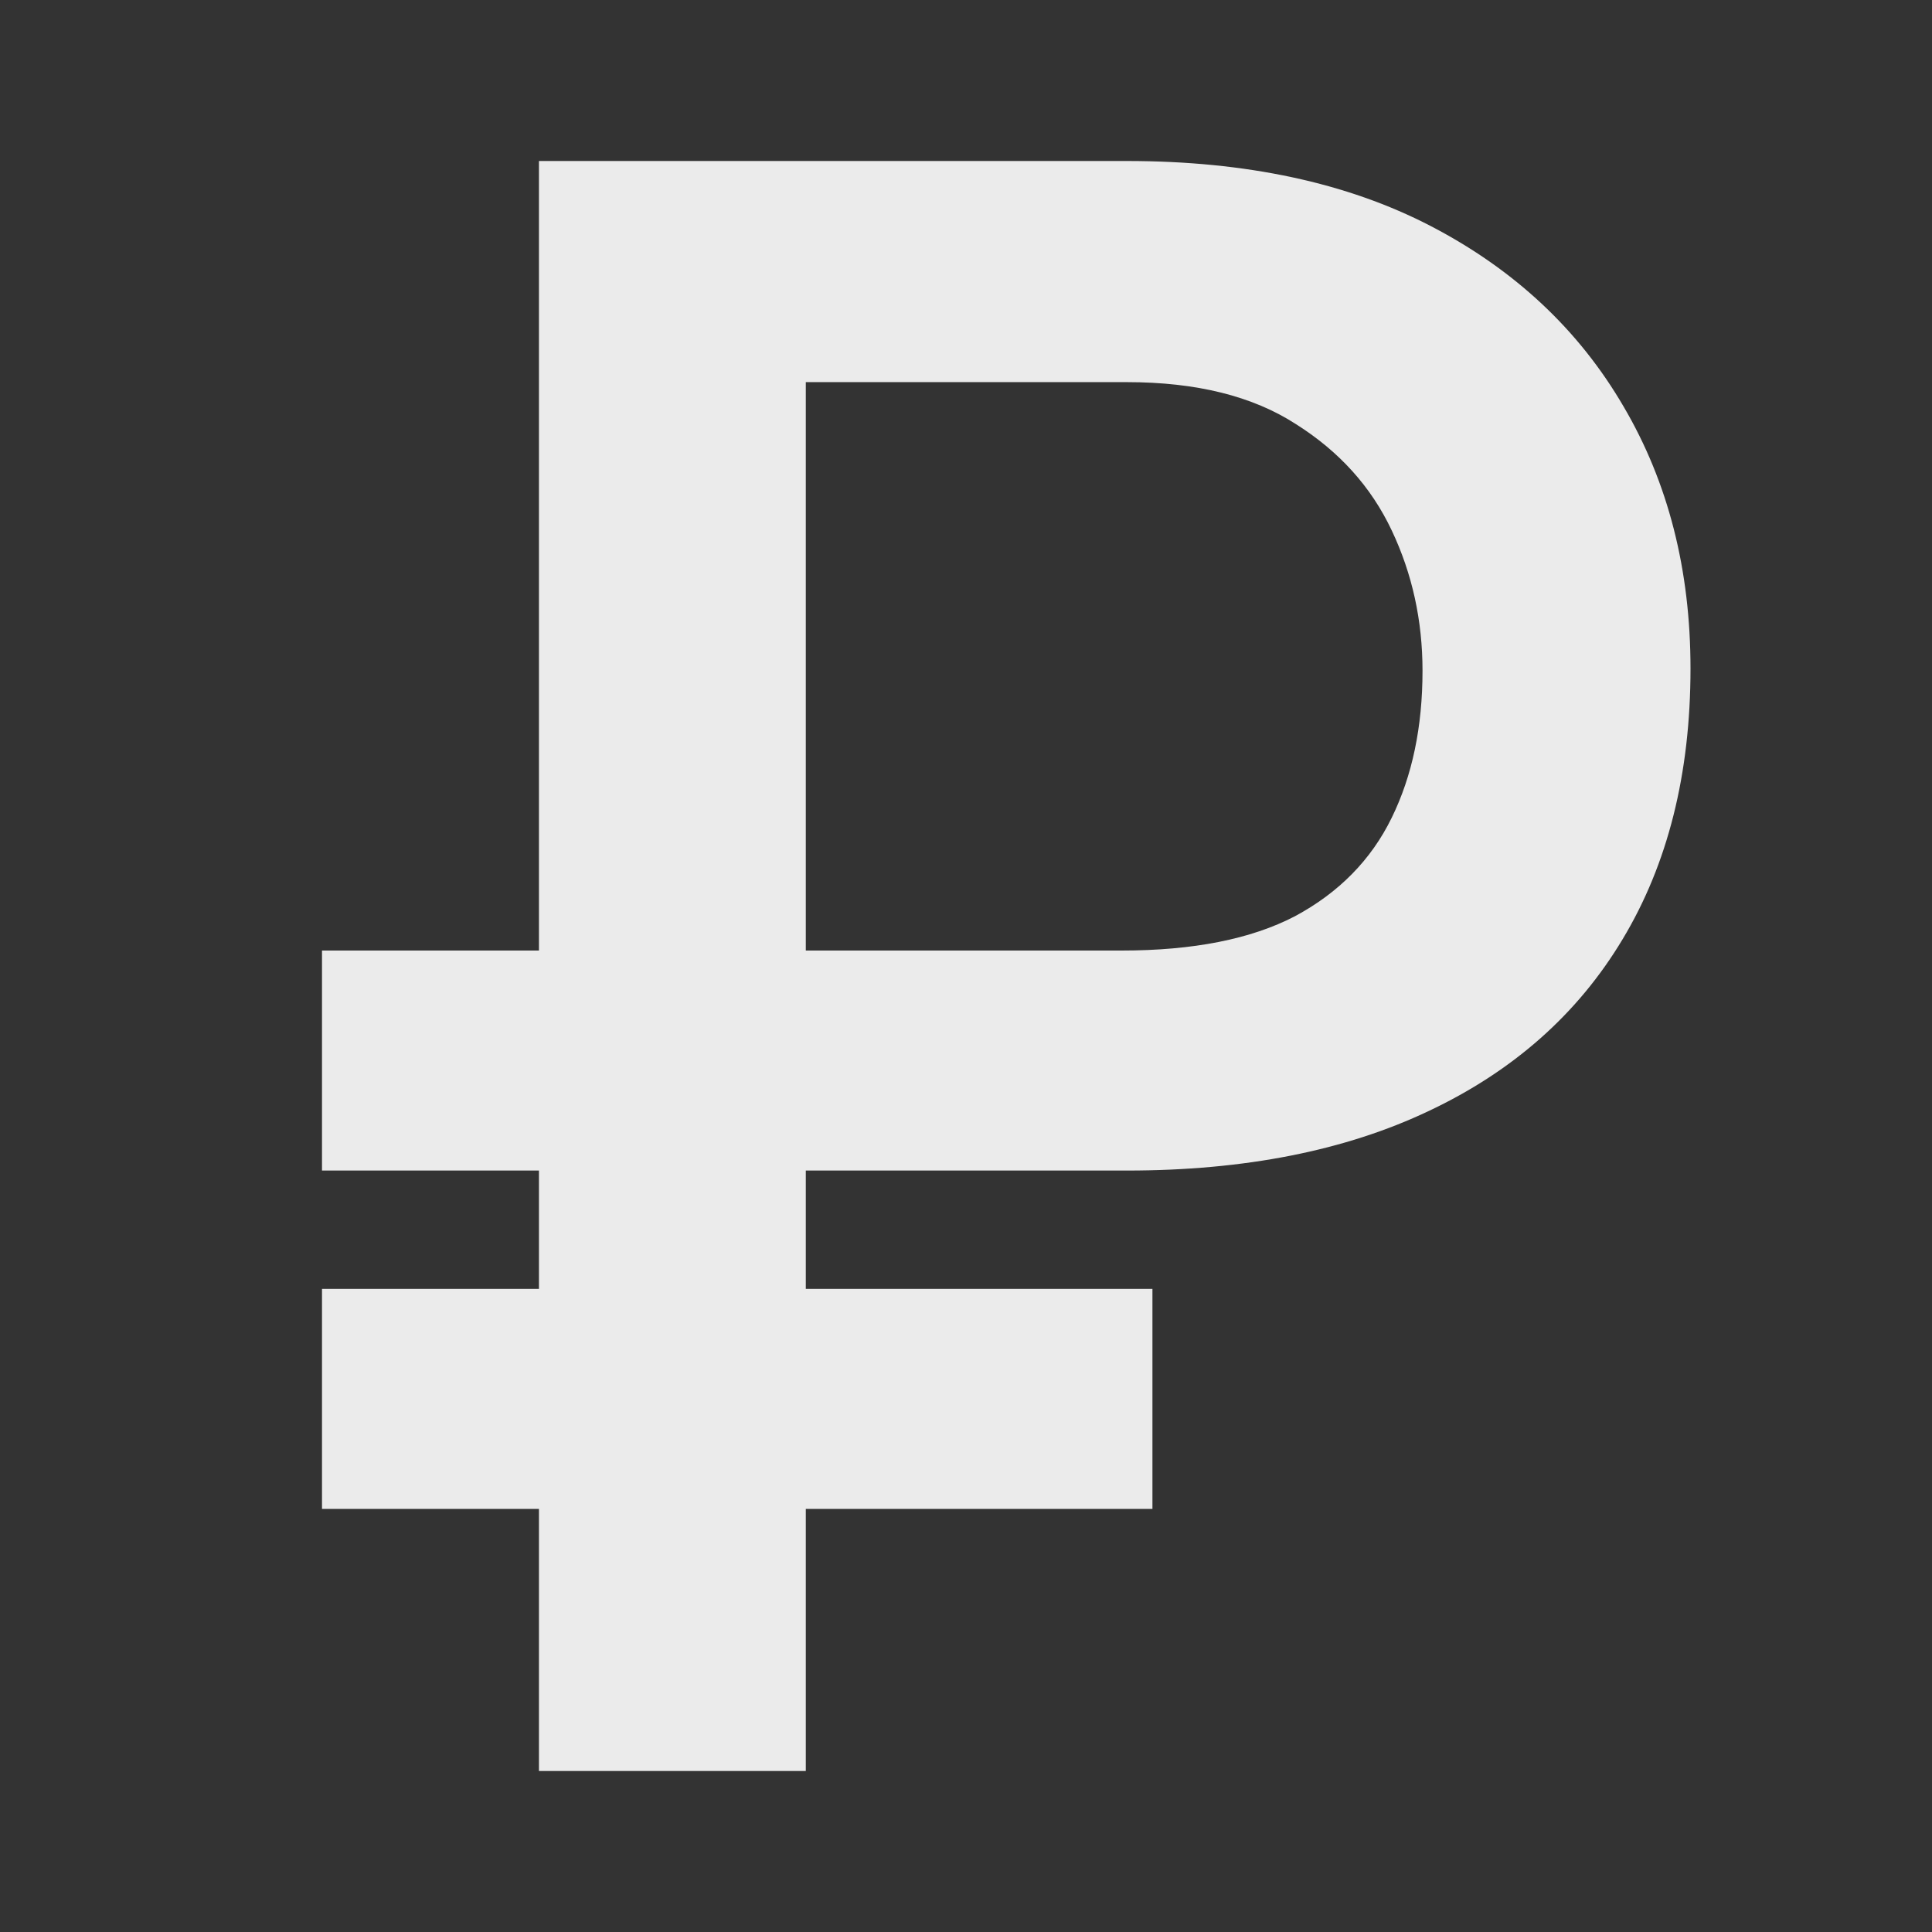 <svg width="24" height="24" viewBox="0 0 24 24" fill="none" xmlns="http://www.w3.org/2000/svg">
<rect x="0" y="0" width="24" height="24" fill="#333333" stroke="none"/>
<path d="M13.999 14.541H4V11.808H13.933C14.823 11.808 15.54 11.666 16.086 11.382C16.632 11.089 17.033 10.681 17.288 10.159C17.544 9.637 17.671 9.028 17.671 8.332C17.671 7.71 17.544 7.128 17.288 6.588C17.033 6.048 16.637 5.608 16.099 5.269C15.562 4.921 14.862 4.747 13.999 4.747H10.01V22H6.695V2H13.999C15.479 2 16.738 2.27 17.777 2.81C18.816 3.351 19.613 4.097 20.168 5.049C20.723 5.993 21 7.078 21 8.305C21 9.614 20.718 10.736 20.155 11.67C19.6 12.595 18.799 13.305 17.751 13.8C16.712 14.294 15.461 14.541 13.999 14.541ZM14.316 16.011V18.744H4V16.011H14.316Z" fill="white" fill-opacity="0.9"/>
</svg>

